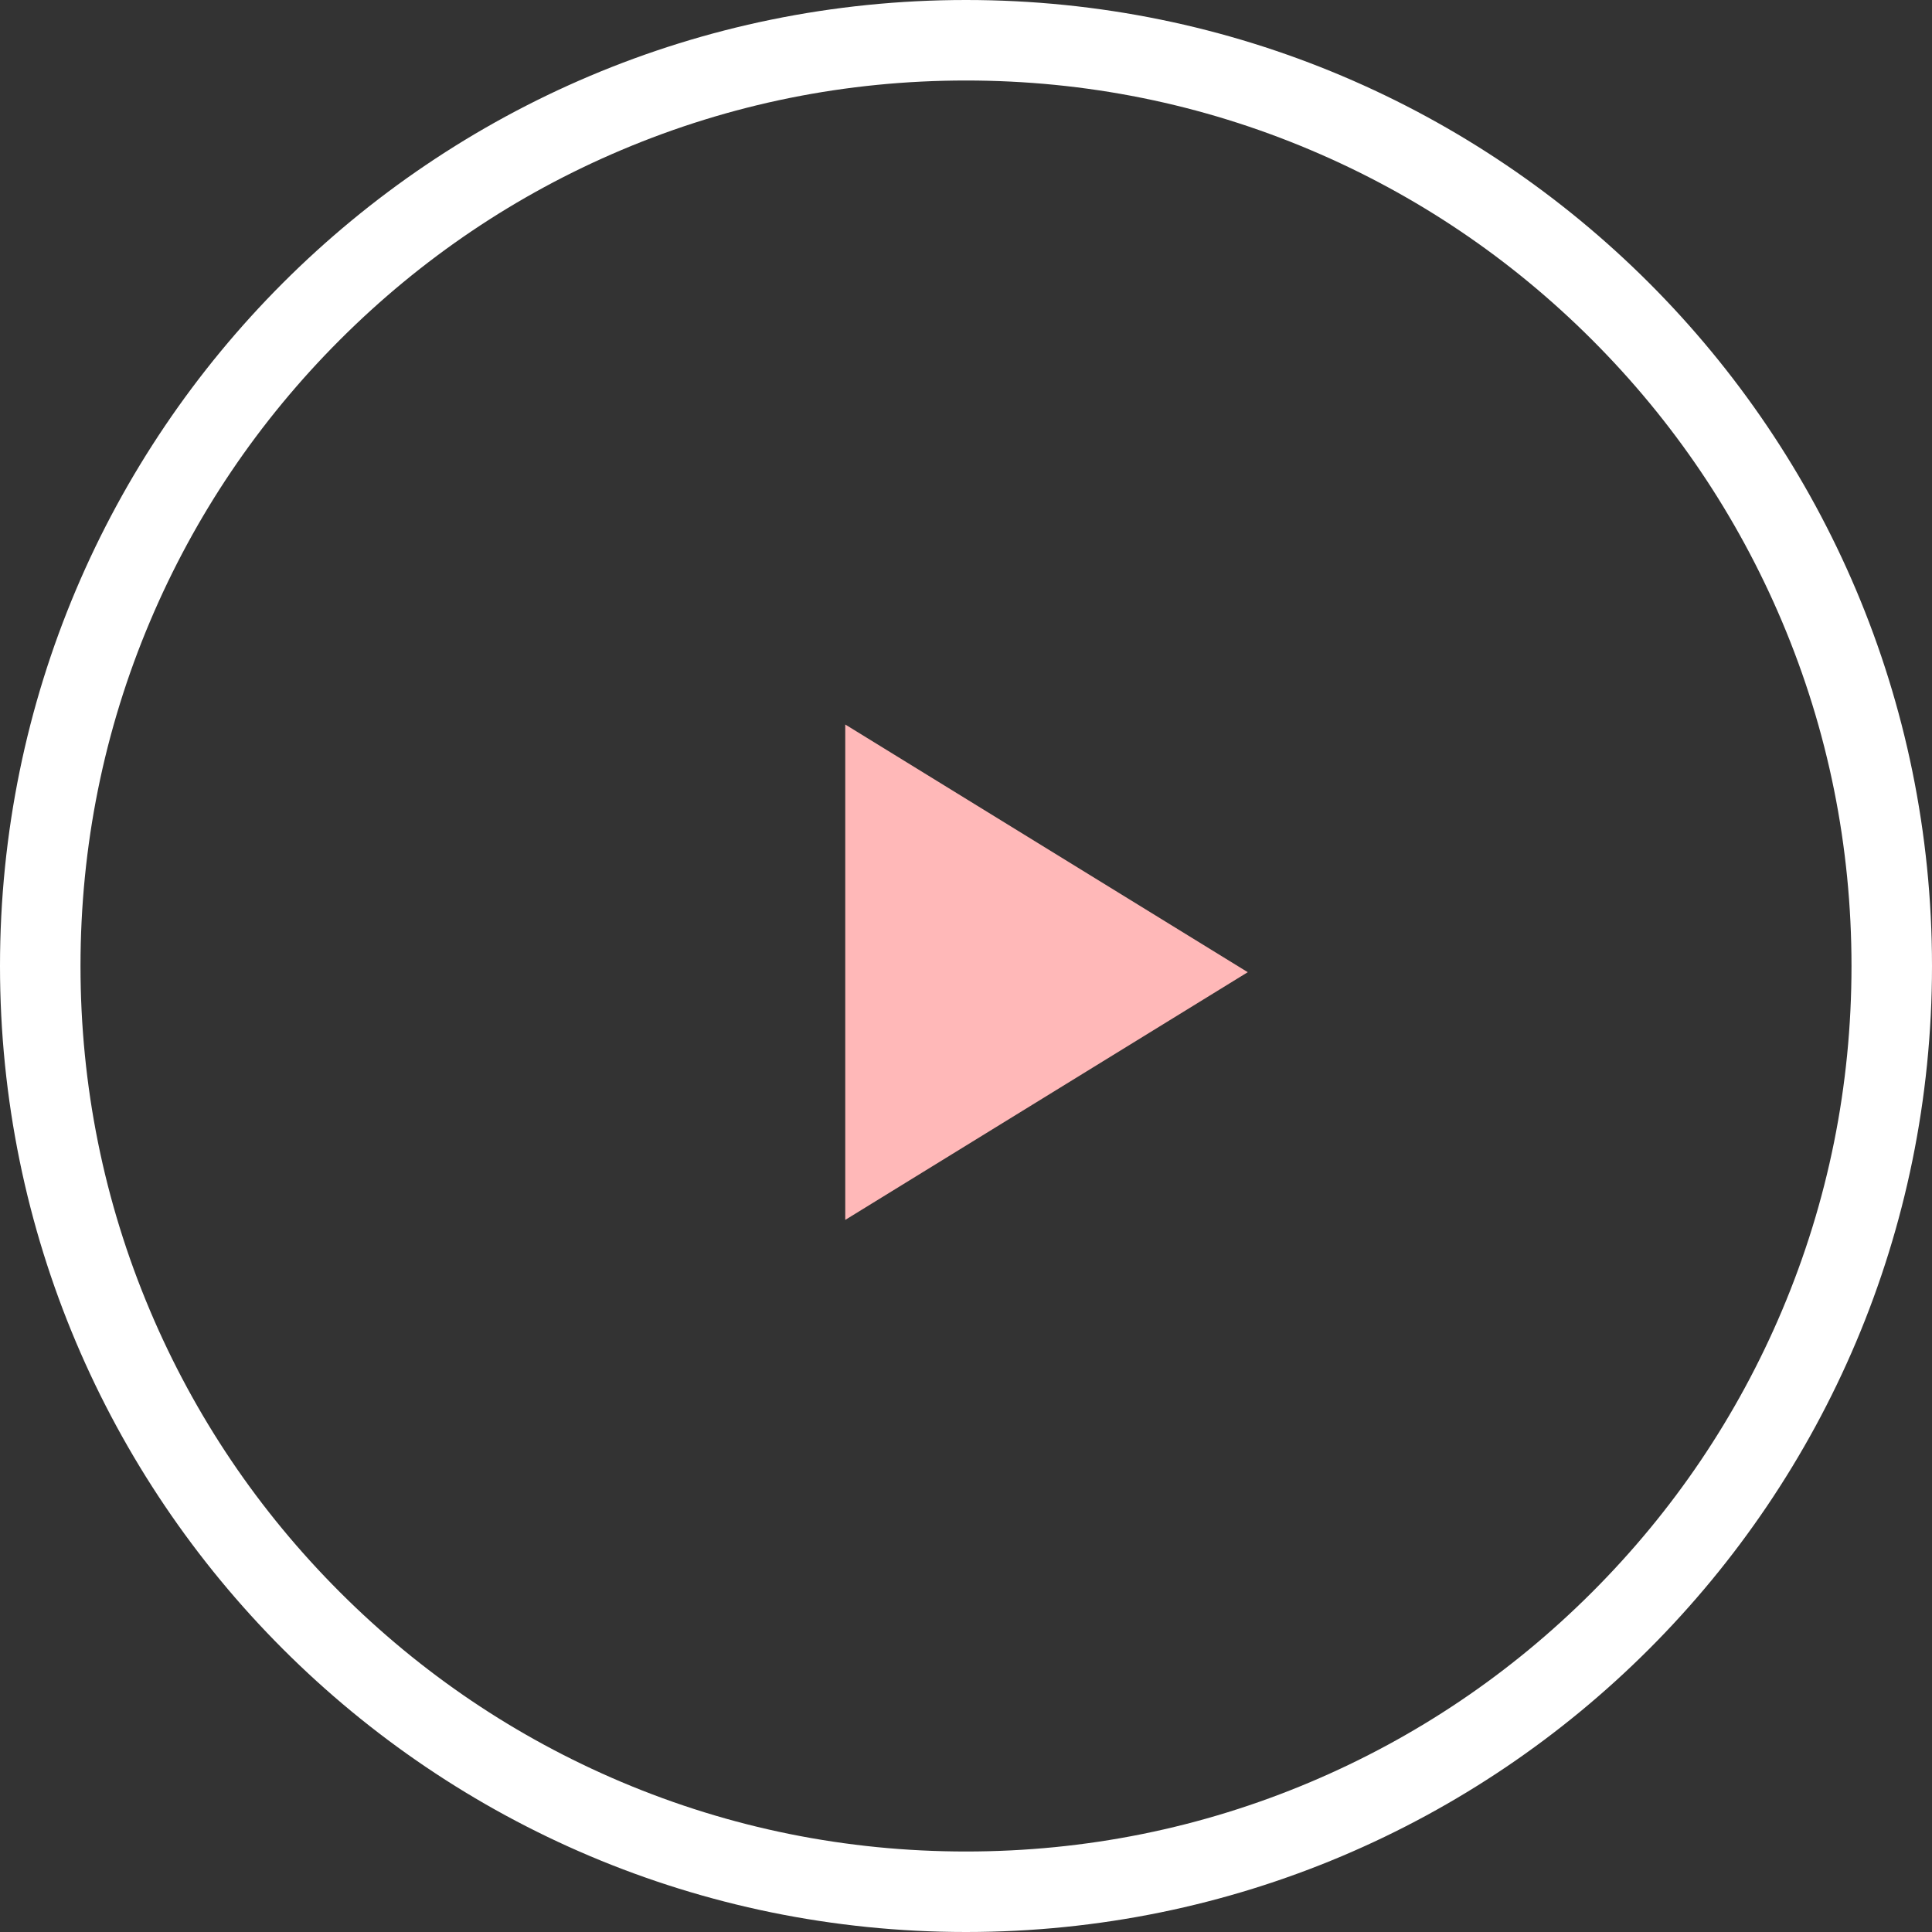 <svg xmlns="http://www.w3.org/2000/svg" width="48" height="48" viewBox="0 0 48 48">
  <rect x="0" y="0" width="48" height="48" fill="#333333" stroke="none"/>
  <g id="Group_270" data-name="Group 270" transform="translate(-28 -330)">
    <path id="Path_126" data-name="Path 126" d="M10,6.154,0,0V12.308Z" transform="translate(49 348)" fill="#ffb8b8"/>
    <g id="Path_1124" data-name="Path 1124" transform="translate(28 330)" fill="none">
      <path d="M24,0A24,24,0,1,1,0,24,24,24,0,0,1,24,0Z" stroke="none"/>
      <path d="M 24 2 C 21.029 2 18.148 2.581 15.437 3.728 C 12.818 4.836 10.465 6.423 8.444 8.444 C 6.423 10.465 4.836 12.818 3.728 15.437 C 2.581 18.148 2 21.029 2 24 C 2 26.971 2.581 29.852 3.728 32.563 C 4.836 35.182 6.423 37.535 8.444 39.556 C 10.465 41.577 12.818 43.164 15.437 44.272 C 18.148 45.419 21.029 46 24 46 C 26.971 46 29.852 45.419 32.563 44.272 C 35.182 43.164 37.535 41.577 39.556 39.556 C 41.577 37.535 43.164 35.182 44.272 32.563 C 45.419 29.852 46 26.971 46 24 C 46 21.029 45.419 18.148 44.272 15.437 C 43.164 12.818 41.577 10.465 39.556 8.444 C 37.535 6.423 35.182 4.836 32.563 3.728 C 29.852 2.581 26.971 2 24 2 M 24 0 C 37.255 0 48 10.745 48 24 C 48 37.255 37.255 48 24 48 C 10.745 48 0 37.255 0 24 C 0 10.745 10.745 0 24 0 Z" stroke="none" fill="#fff"/>
    </g>
  </g>
</svg>

